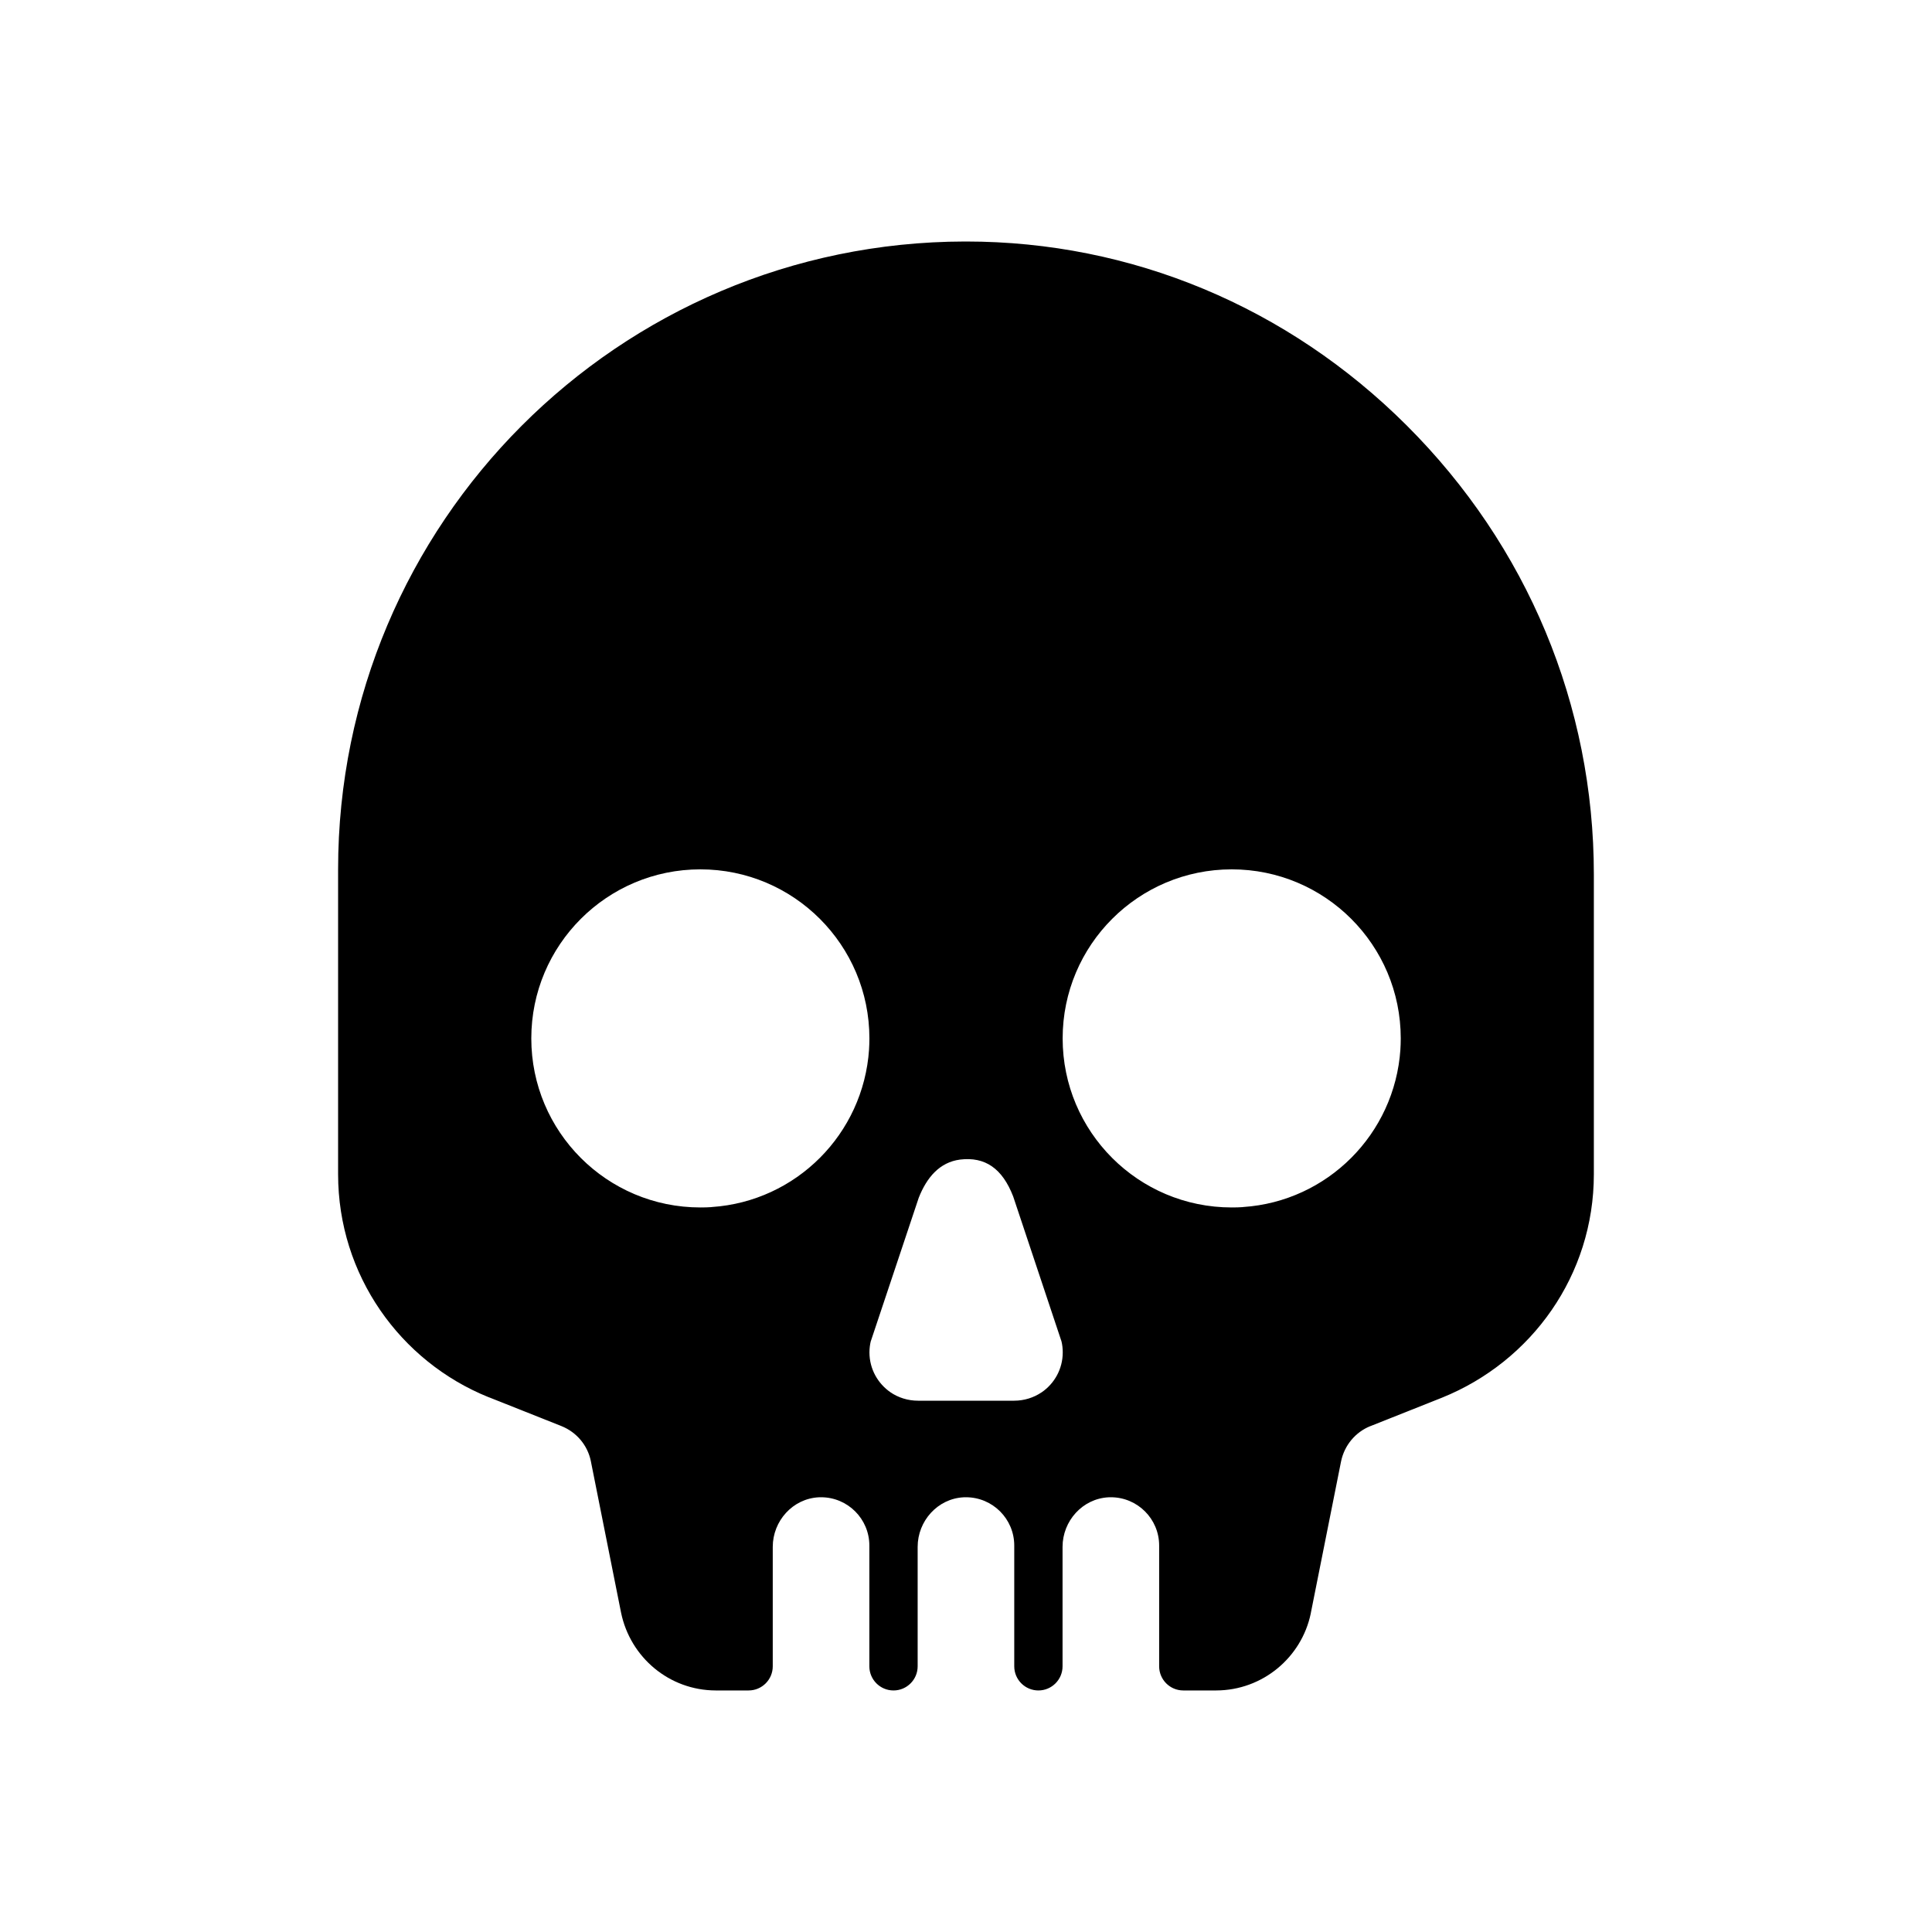 <!-- Generated by IcoMoon.io -->
<svg version="1.1" xmlns="http://www.w3.org/2000/svg" width="40" height="40" viewBox="0 0 40 40">
<title>io-skull</title>
<path d="M29.125 8.809c-2.462-2.457-5.701-3.809-9.125-3.809h-0.023c-7.17 0.013-12.977 5.828-12.977 13 0 0 0 0 0 0v0 6.292c-0 0.006-0 0.013-0 0.019 0 2.088 1.286 3.876 3.11 4.614l0.033 0.012 1.482 0.589c0.312 0.126 0.541 0.396 0.608 0.726l0.001 0.006 0.625 3.133c0.191 0.922 0.996 1.606 1.96 1.608h0.68c0.276 0 0.5-0.224 0.5-0.5v0-2.472c0-0.538 0.414-1 0.952-1.027 0.014-0.001 0.031-0.001 0.048-0.001 0.552 0 1 0.448 1 1v0 2.5c0 0.276 0.224 0.5 0.5 0.5v0 0c0.276 0 0.5-0.224 0.5-0.5v0-2.472c0-0.538 0.414-1 0.952-1.027 0.014-0.001 0.031-0.001 0.048-0.001 0.552 0 1 0.448 1 1v0 2.5c0 0.276 0.224 0.5 0.5 0.5v0 0c0.276 0 0.5-0.224 0.5-0.5v0-2.472c0-0.538 0.414-1 0.952-1.027 0.014-0.001 0.031-0.001 0.048-0.001 0.552 0 1 0.448 1 1v0 2.5c0 0.276 0.224 0.5 0.5 0.5v0h0.68c0.965-0.002 1.77-0.686 1.959-1.594l0.002-0.013 0.625-3.134c0.069-0.336 0.298-0.606 0.602-0.73l0.007-0.002 1.482-0.589c1.857-0.75 3.143-2.538 3.143-4.626 0-0.007 0-0.014-0-0.020v0.001-6.188c0-3.5-1.375-6.801-3.875-9.296zM14.729 24.992c-0.068 0.005-0.148 0.007-0.229 0.007-1.933 0-3.5-1.567-3.5-3.5s1.567-3.5 3.5-3.5c1.933 0 3.5 1.567 3.5 3.5 0 0.081-0.003 0.16-0.008 0.239l0.001-0.011c-0.118 1.753-1.511 3.145-3.253 3.263l-0.011 0.001zM21.563 28.828c-0.16 0.108-0.356 0.172-0.568 0.172-0.005 0-0.009-0-0.014-0h-1.962c-0.004 0-0.008 0-0.012 0-0.212 0-0.408-0.064-0.571-0.174l0.004 0.002c-0.266-0.182-0.439-0.485-0.439-0.828 0-0.081 0.010-0.16 0.028-0.235l-0.001 0.007 0.994-2.975c0.167-0.422 0.433-0.734 0.854-0.789 0.516-0.063 0.875 0.179 1.101 0.764l1 3c0.017 0.069 0.026 0.147 0.026 0.228 0 0.343-0.173 0.646-0.436 0.826l-0.003 0.002zM25.73 24.992c-0.068 0.005-0.148 0.007-0.229 0.007-1.933 0-3.5-1.567-3.5-3.5s1.567-3.5 3.5-3.5c1.933 0 3.5 1.567 3.5 3.5 0 0.081-0.003 0.16-0.008 0.239l0.001-0.011c-0.118 1.753-1.512 3.146-3.254 3.263l-0.011 0.001z"></path>
</svg>
